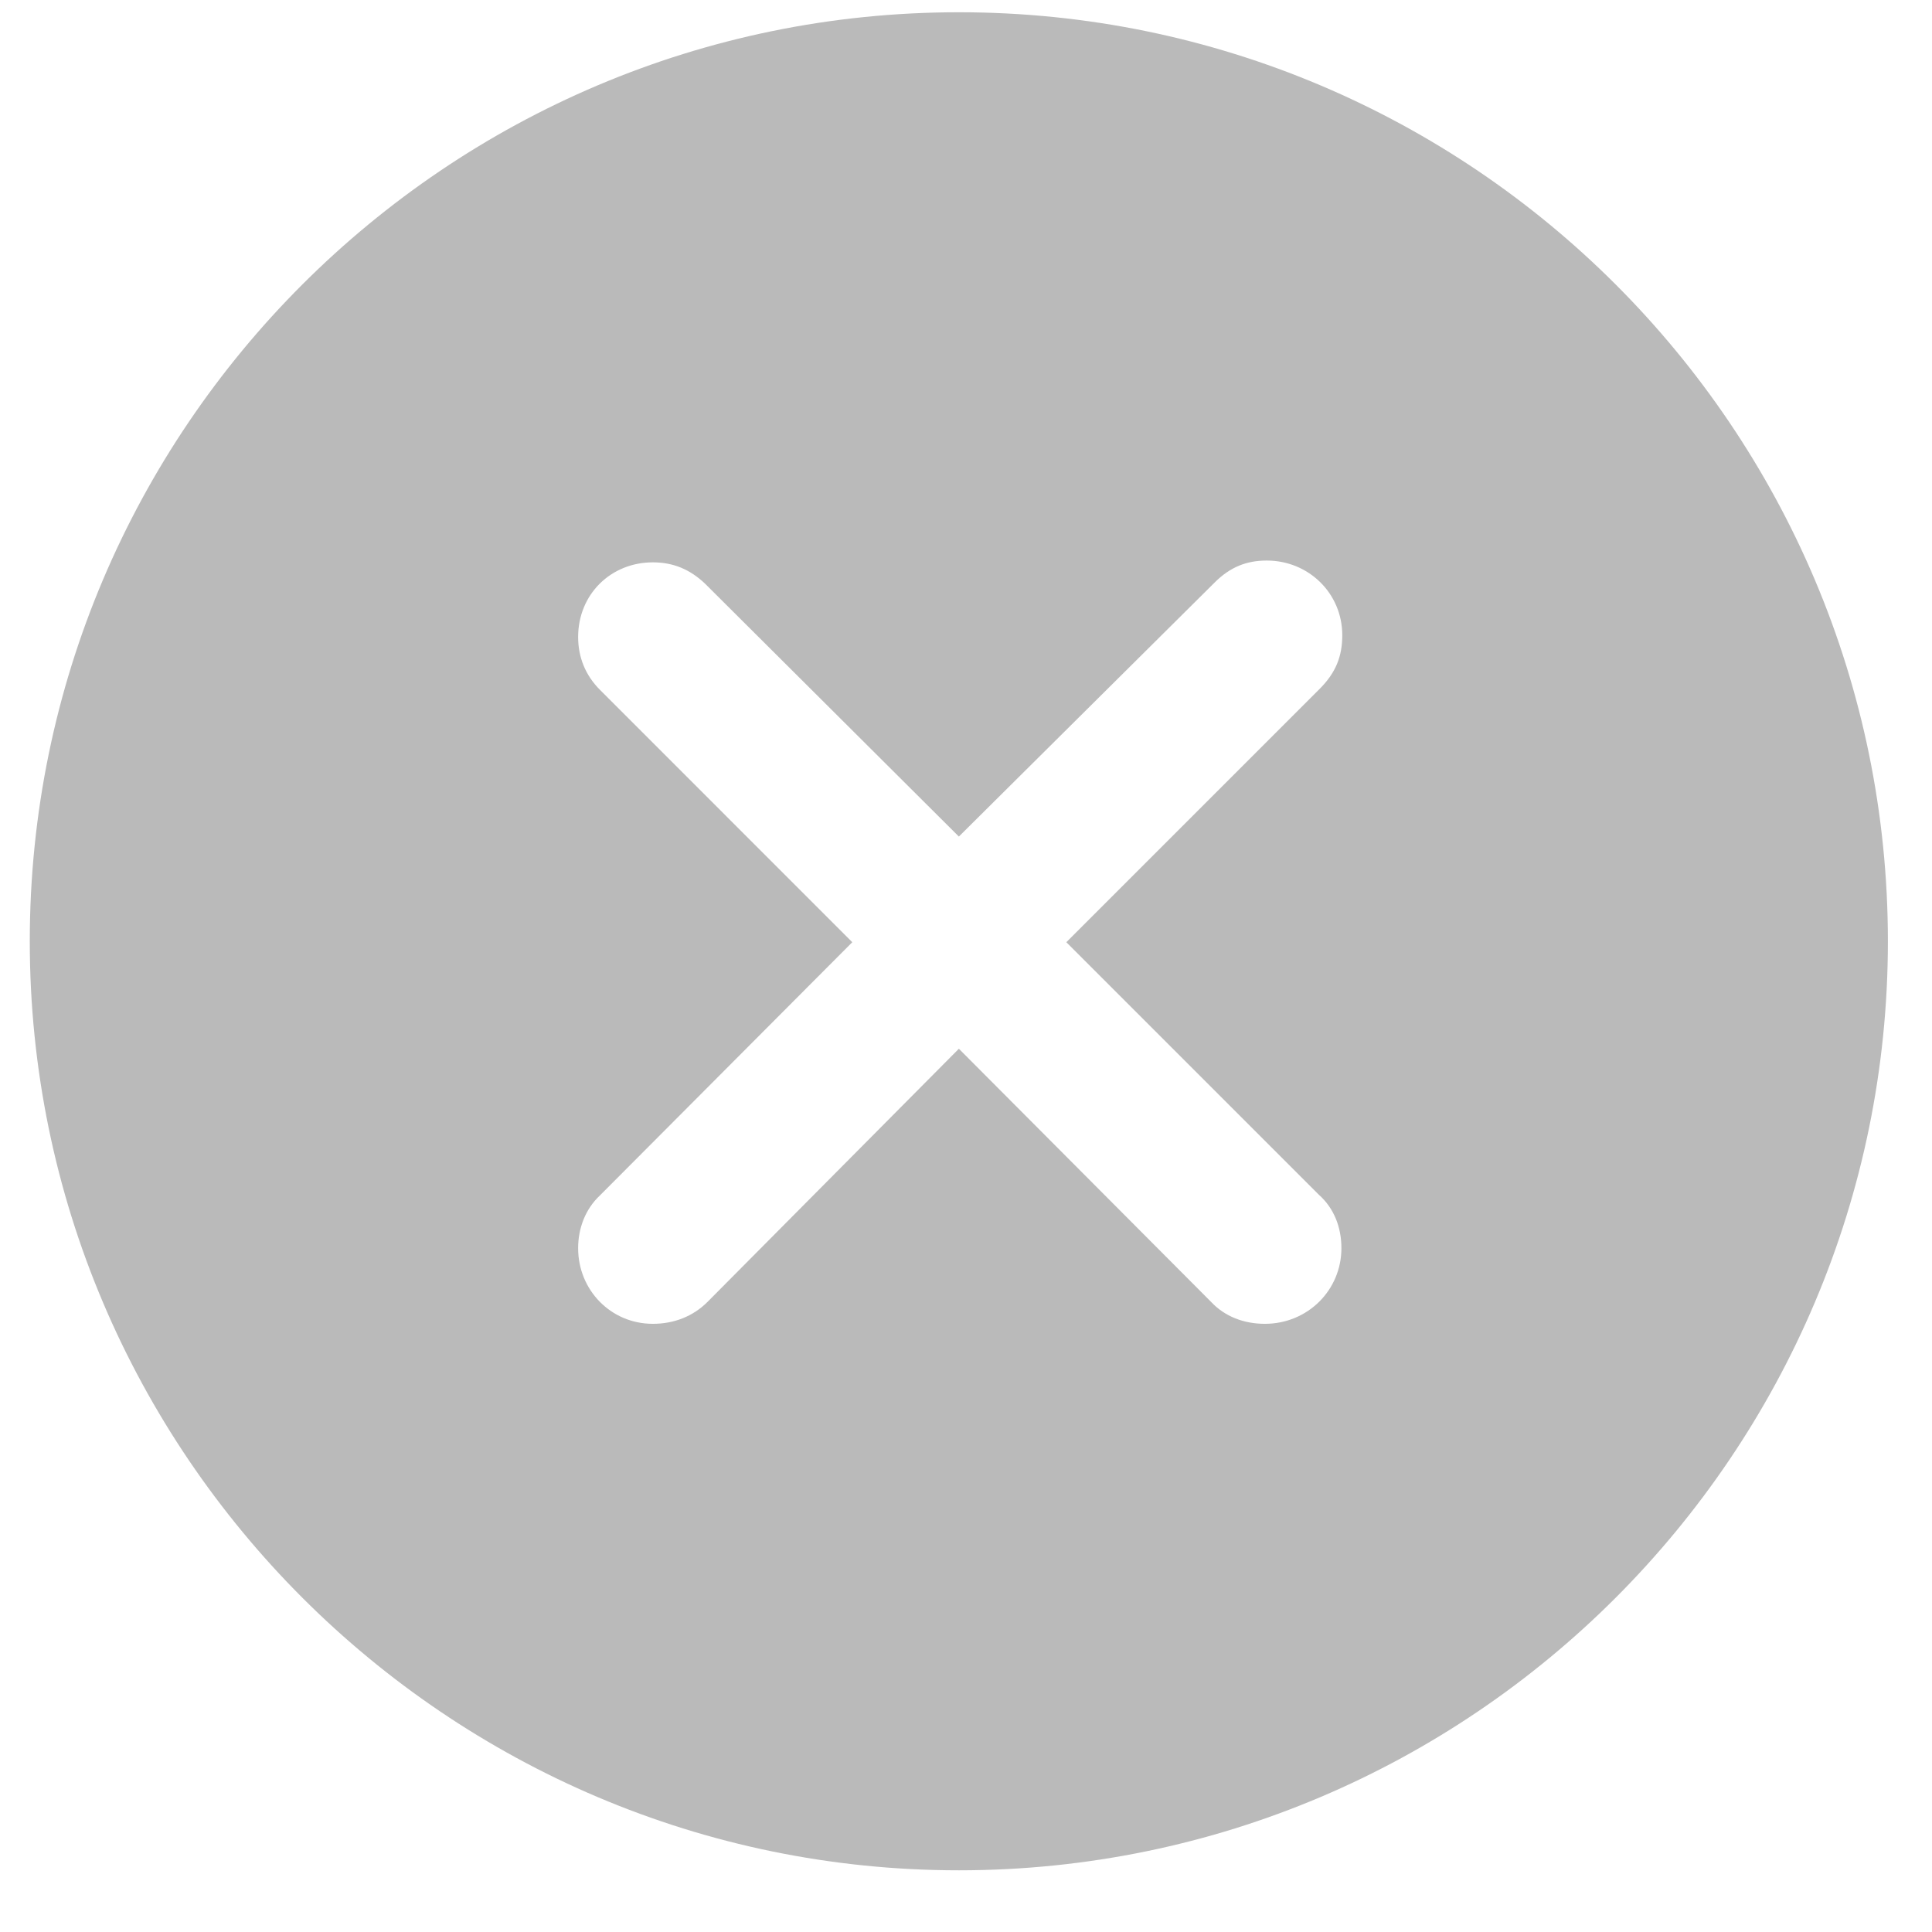 <svg width="29" height="29" viewBox="0 0 29 29" fill="none" xmlns="http://www.w3.org/2000/svg">
<path d="M14.393 28.074C6.709 28.074 0.447 21.812 0.447 14.129C0.447 6.432 6.709 0.184 14.393 0.184C22.09 0.184 28.338 6.432 28.338 14.129C28.338 21.812 22.09 28.074 14.393 28.074ZM9.799 19.871C10.113 19.871 10.4 19.762 10.619 19.543L14.393 15.742L18.18 19.543C18.385 19.762 18.672 19.871 18.986 19.871C19.629 19.871 20.135 19.365 20.135 18.736C20.135 18.422 20.025 18.135 19.793 17.93L16.006 14.143L19.807 10.342C20.053 10.096 20.148 9.85 20.148 9.535C20.148 8.906 19.643 8.414 19.014 8.414C18.713 8.414 18.467 8.51 18.234 8.742L14.393 12.557L10.578 8.756C10.359 8.551 10.113 8.441 9.799 8.441C9.17 8.441 8.678 8.92 8.678 9.562C8.678 9.863 8.787 10.137 9.006 10.355L12.793 14.143L9.006 17.943C8.787 18.148 8.678 18.436 8.678 18.736C8.678 19.365 9.17 19.871 9.799 19.871Z" fill="#BABABA"/>
</svg>
